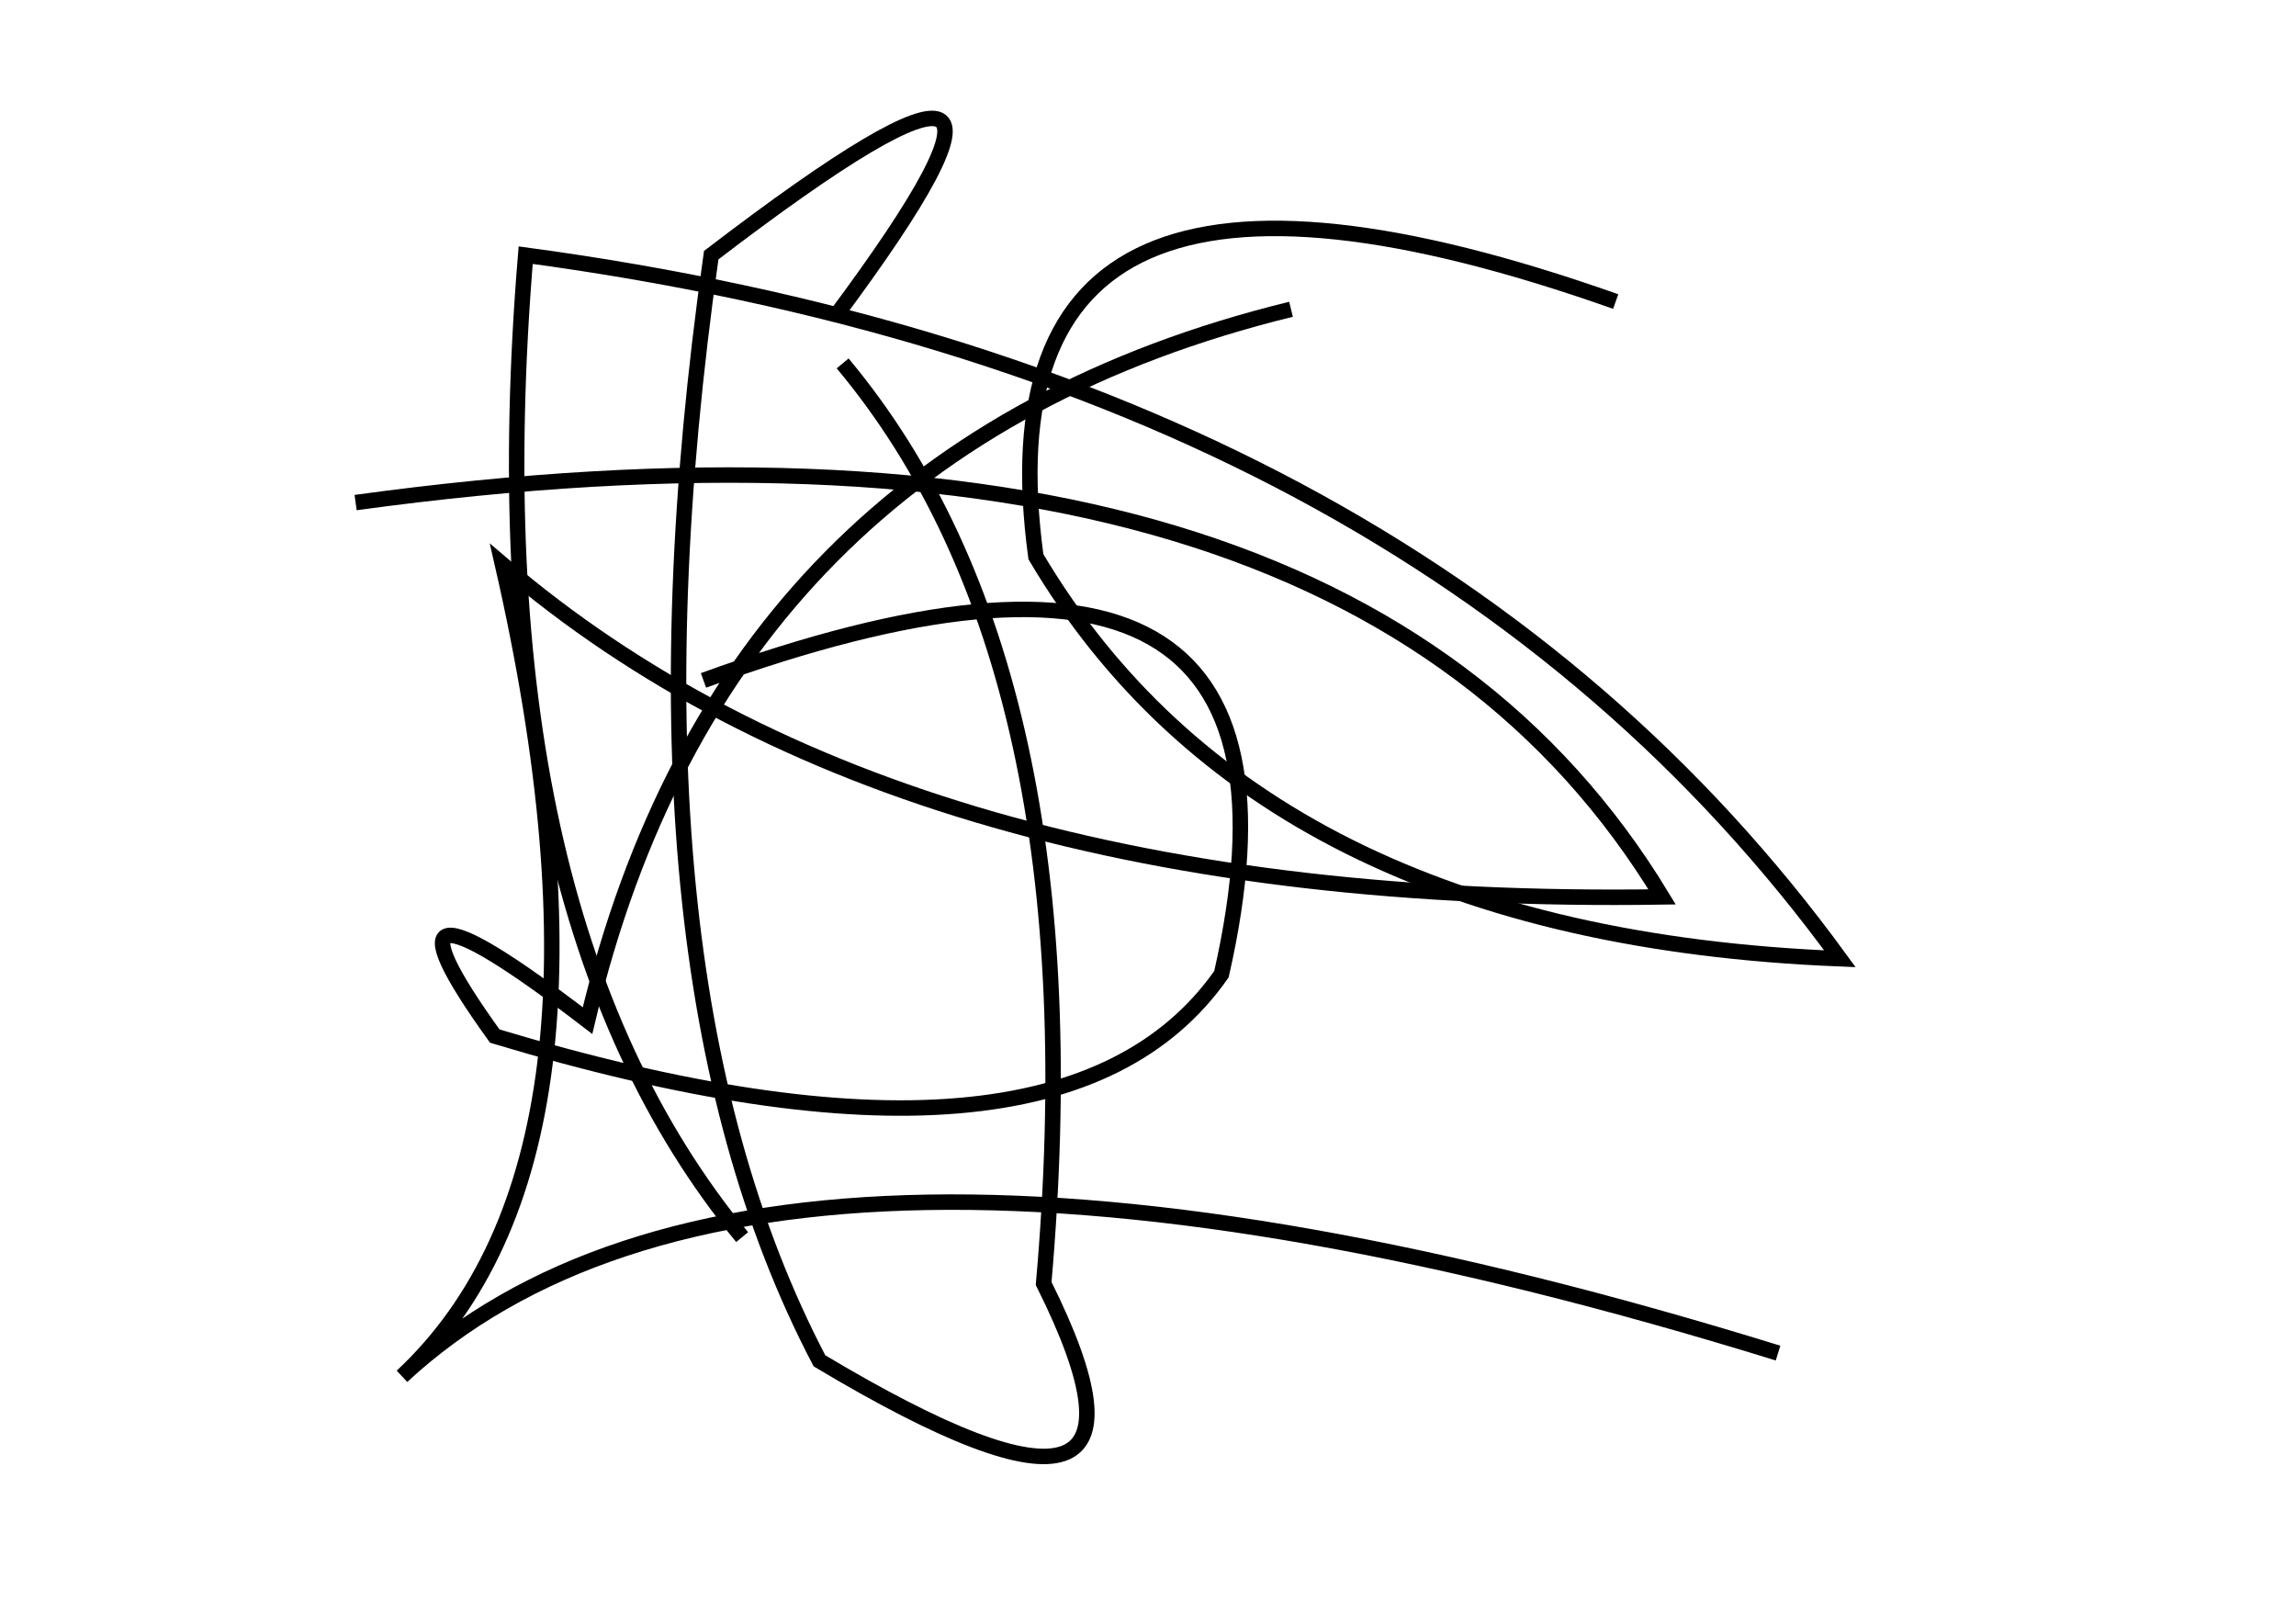 <?xml version="1.0" encoding="utf-8" ?>
<svg baseProfile="full" height="210mm" version="1.1" viewBox="0 0 297 210" width="297mm" xmlns="http://www.w3.org/2000/svg" xmlns:ev="http://www.w3.org/2001/xml-events" xmlns:xlink="http://www.w3.org/1999/xlink"><defs /><g transform="translate(43,30)"><path d="M 166,9 Q 82.5,-20.5 91,42 Q 120.0,91.0 195,94 Q 140.0,18.5 25,3 Q 18.0,87.5 53,130" fill="none" stroke="black" stroke-width="2" /><path d="M 65,11 Q 100.0,-36.0 49,3 Q 36.0,94.5 63,146 Q 111.5,175.0 92,136 Q 99.0,56.5 66,17" fill="none" stroke="black" stroke-width="2" /><path d="M 187,145 Q 56.0,104.5 9,148 Q 39.5,119.5 22,43 Q 74.0,87.5 172,86 Q 130.5,17.5 3,35" fill="none" stroke="black" stroke-width="2" /><path d="M 124,10 Q 50.5,28.0 33,102 Q 3.0,79.0 21,104 Q 94.0,126.0 115,96 Q 130.5,28.0 48,58" fill="none" stroke="black" stroke-width="2" /></g></svg>